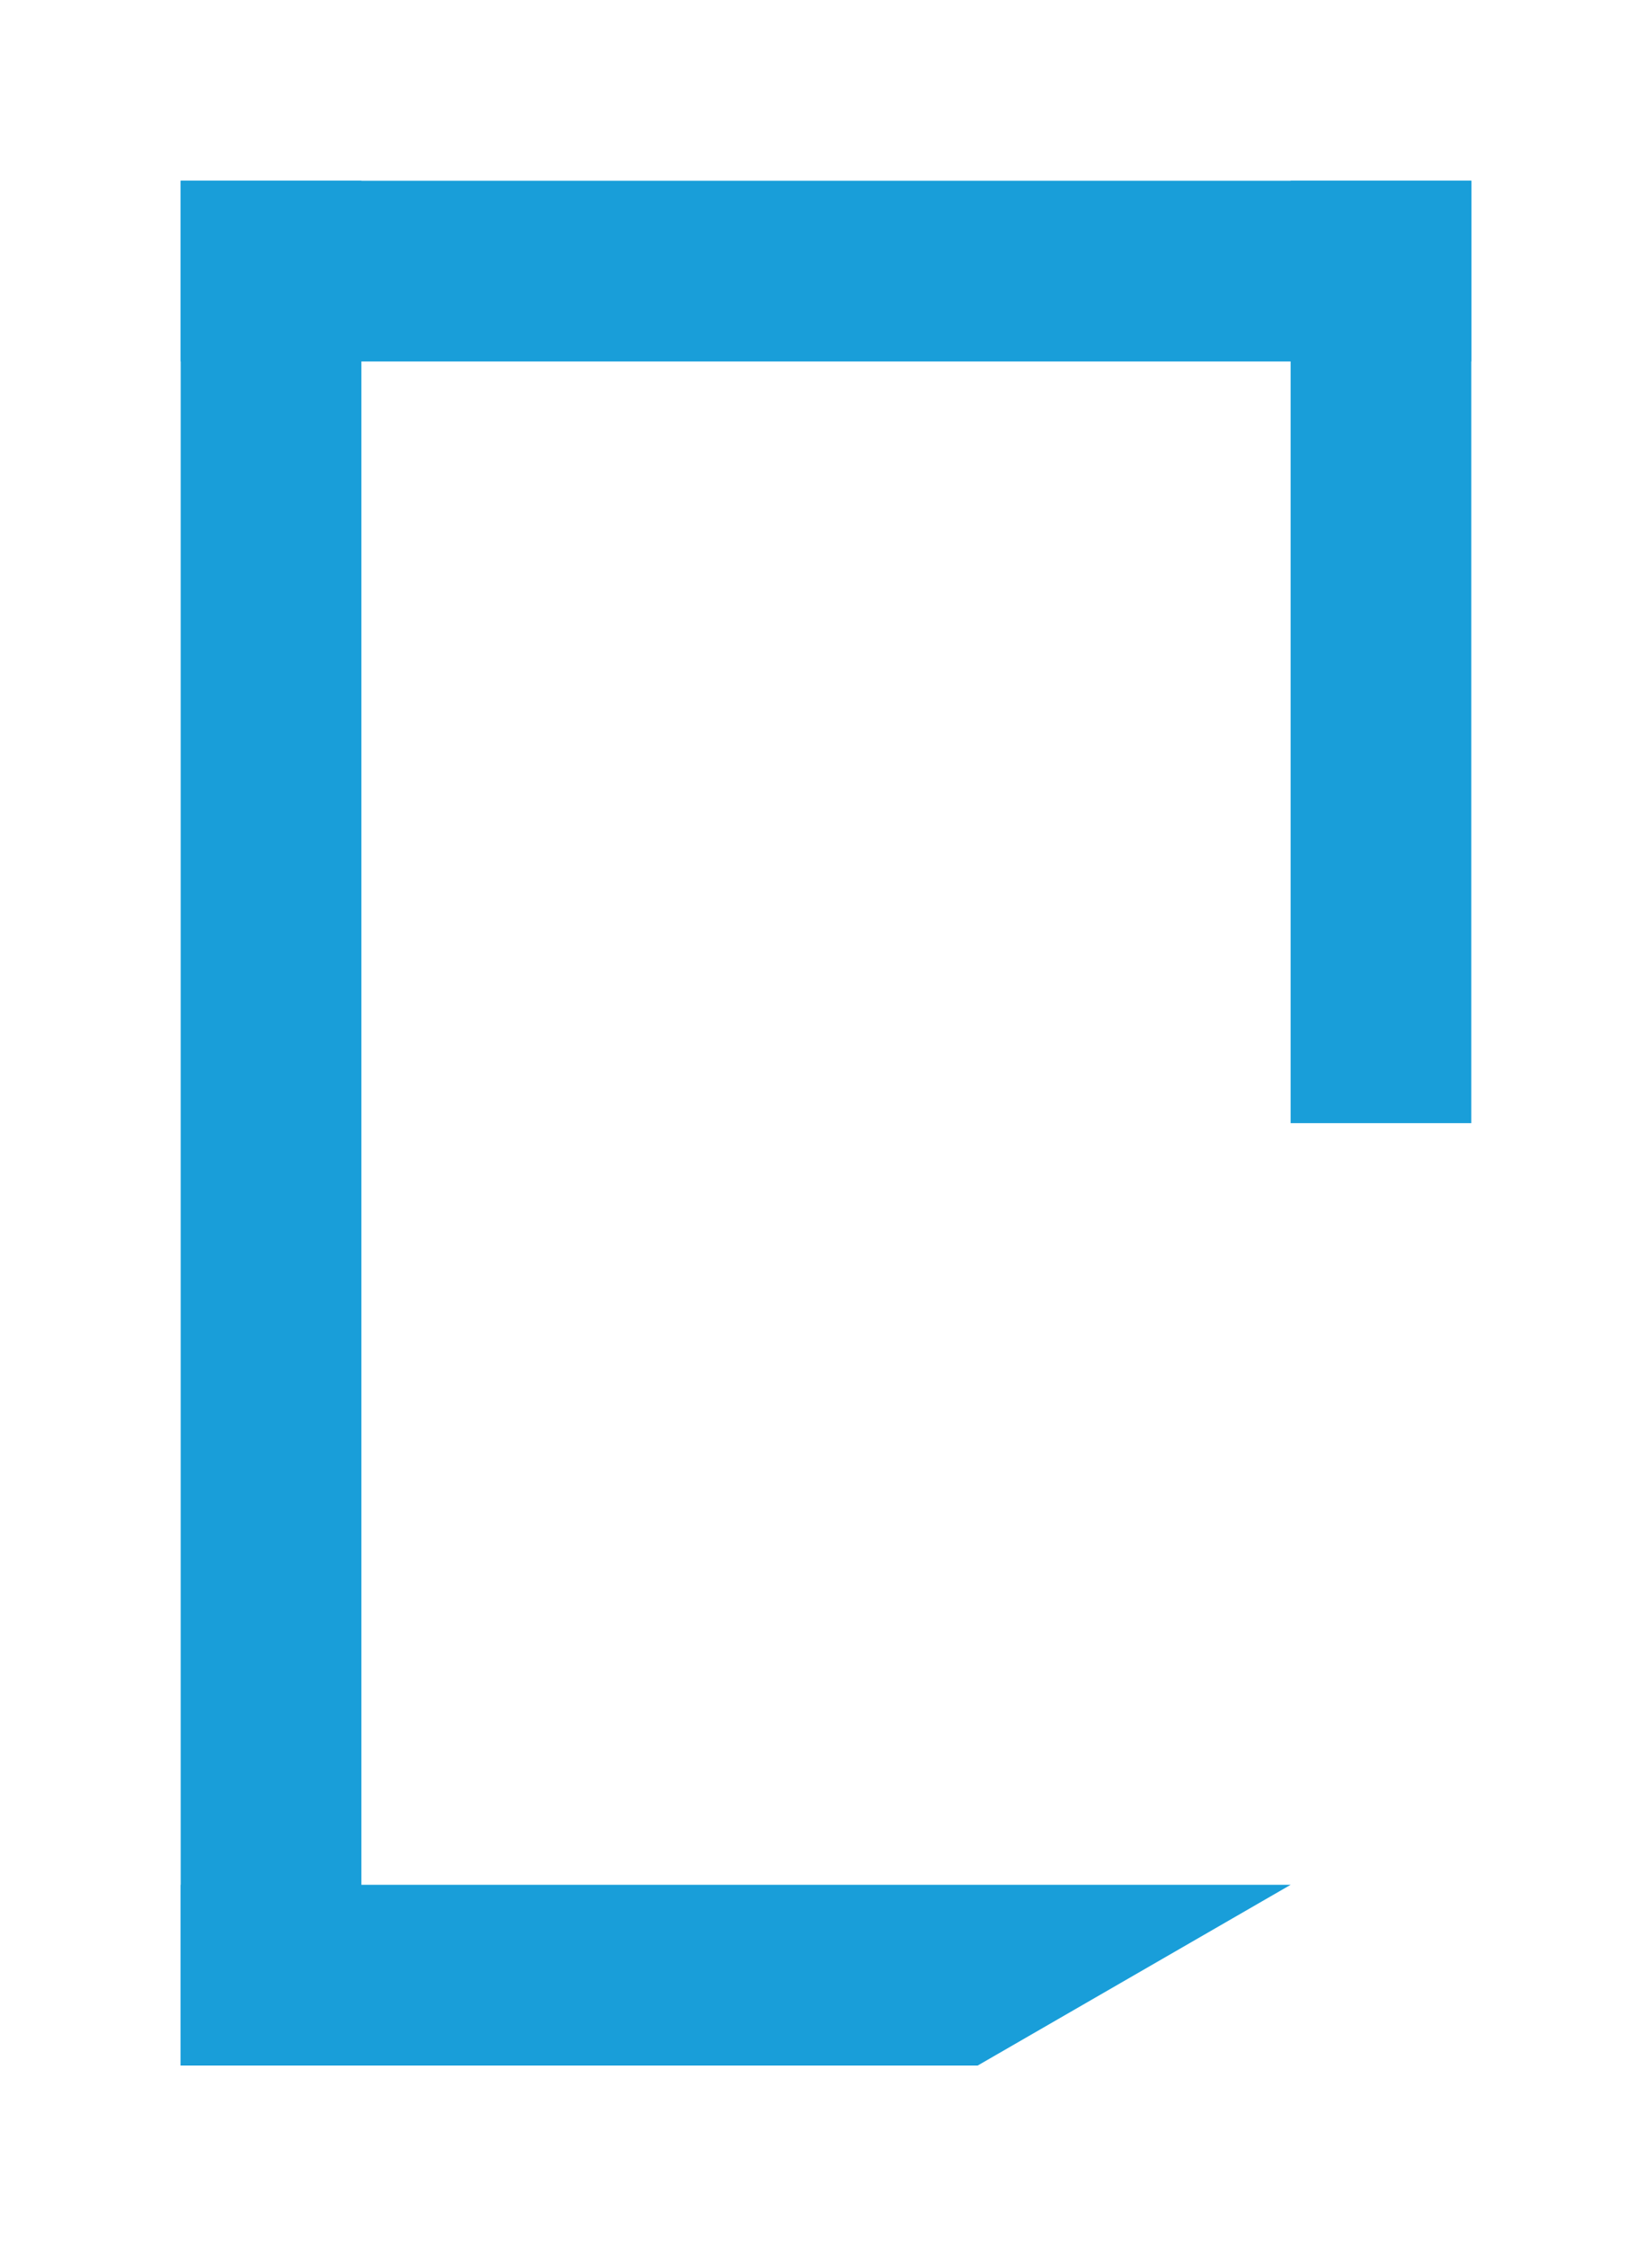 <?xml version="1.0" encoding="UTF-8"?>
<svg width="640px" height="870px" viewBox="0 0 640 870" version="1.1" xmlns="http://www.w3.org/2000/svg" xmlns:xlink="http://www.w3.org/1999/xlink">
    <title>U+0051 - Latin Capital Letter Q</title>
    <g id="Thin" stroke="none" stroke-width="1" fill="none" fill-rule="evenodd">
        <g id="U+0051---Latin-Capital-Letter-Q" fill="#199ED9">
            <rect id="Rectangle" x="70" y="70" width="500" height="70"></rect>
            <path d="M500,730 L378.756,800 L70,800 L70,730 L500,730 Z" id="Combined-Shape"></path>
            <rect id="Rectangle" transform="translate(535, 252.5) rotate(-90) translate(-535, -252.5) " x="352.5" y="217.5" width="365" height="70"></rect>
            <rect id="Rectangle" transform="translate(105, 435) rotate(-90) translate(-105, -435) " x="-260" y="400" width="730" height="70"></rect>
        </g>
    </g>
</svg>